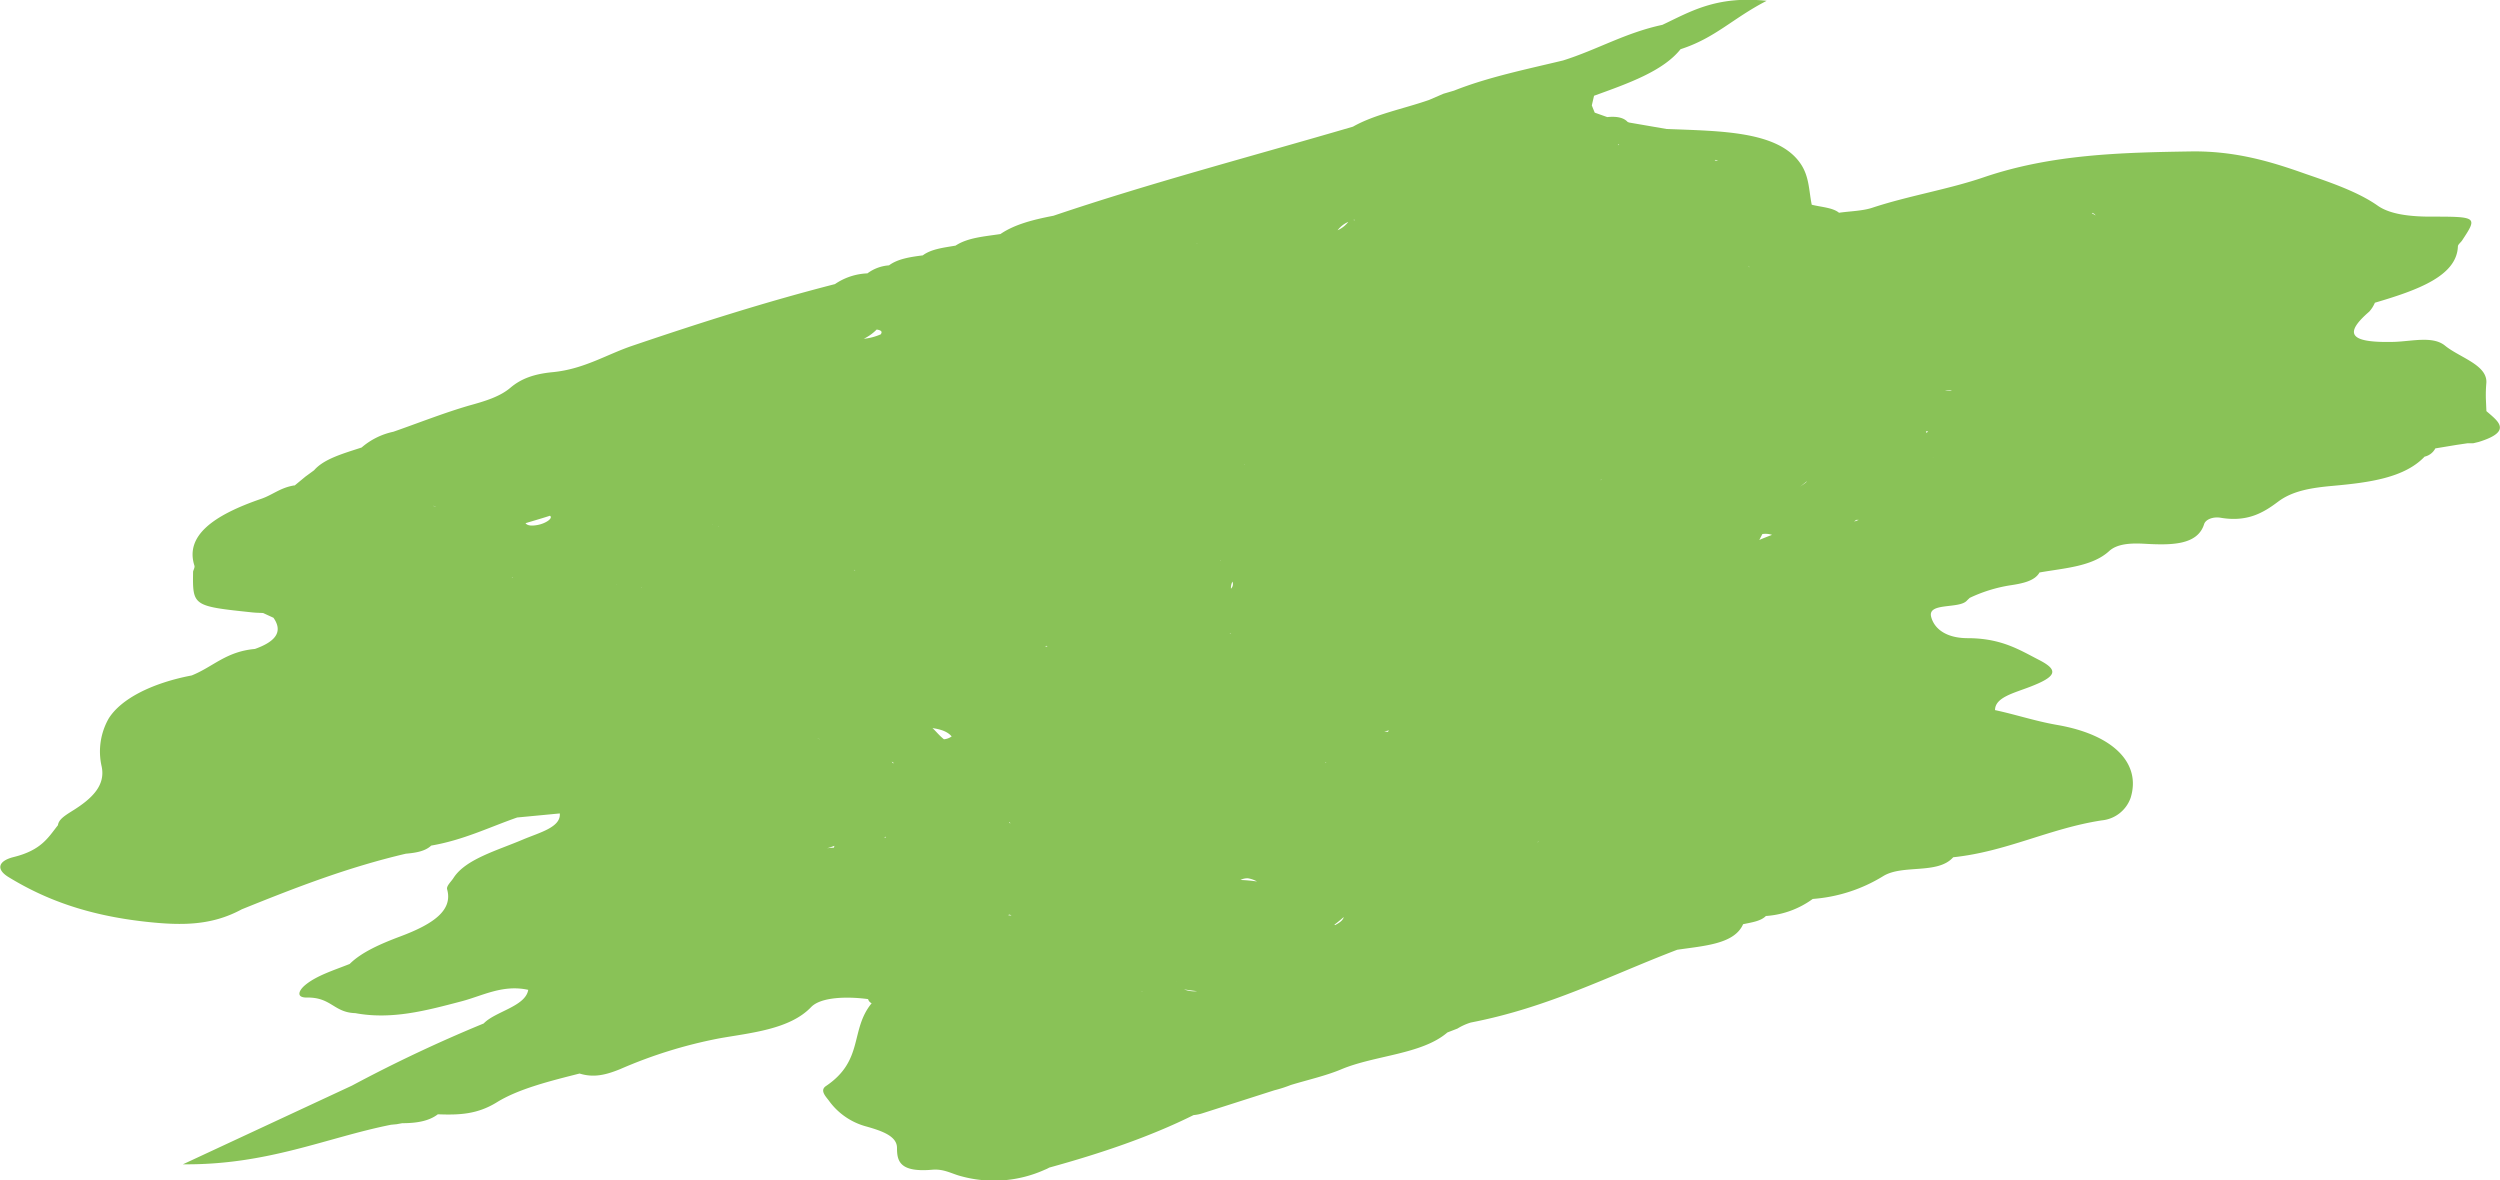 <svg xmlns="http://www.w3.org/2000/svg" width="198.01mm" height="93.48mm" viewBox="0 0 561.3 265"><defs><style>.cls-1{fill:#89c257;}</style></defs><g id="レイヤー_2" data-name="レイヤー 2"><g id="レイヤー_1-2" data-name="レイヤー 1"><path class="cls-1" d="M558.26,92.31h0l-.12-2.76a32,32,0,0,1,.09-3.39c.48-4.18-5.9-5.81-9.26-8.55-2.7-2.21-7.31-1-11.35-.85-10,.26-11.56-1.69-5.67-6.79a7,7,0,0,0,1.27-2h0c9.63-2.83,18.39-6,18.64-12.65,0-.42.65-.88.94-1.33,3.47-5.26,3.5-5.36-7-5.35-4.87,0-9.25-.56-11.93-2.45C529.45,43.08,523.35,41,517.53,39,510.07,36.35,502,33.87,492,34c-15.77.25-31.39.62-46.64,5.82-7.9,2.7-16.91,4.15-25,6.83-2.16.72-4.95.76-7.46,1.12h0c-1.39-1.16-4-1.27-6.12-1.8-.65-3.1-.52-6.31-2.51-9.22-5-7.35-17.83-7.3-30.1-7.79l-8.4-1.45h0l-.33-.13c-.91-1-2.49-1.3-4.58-1.09l-2.81-1c-.22-.54-.44-1.08-.65-1.62h0c.16-.73.33-1.45.5-2.17,7.72-2.79,15.51-5.54,19.42-10.45,7.84-2.54,11.64-6.9,19.34-10.87C385.32-1,379.49,2.64,373.24,5.58h0c-8.36,1.79-14.64,5.59-22.31,8h0c-8.32,2-16.86,3.75-24.47,6.77l-2.38.7-3.22,1.39h0c-5.73,2-12.19,3.22-17.09,6h0c-22.47,6.59-45.4,12.61-67.24,20-4.47.86-8.74,1.93-11.91,4.11-3.57.55-7.33.79-10.08,2.6h0c-2.67.46-5.46.76-7.36,2.19-2.83.36-5.61.78-7.58,2.24h0a9.2,9.2,0,0,0-4.85,1.8h0a13.86,13.86,0,0,0-7.29,2.41c-15.6,4-30.5,8.76-45.27,13.77-6,2-11,5.31-18.1,6-4.3.41-7.16,1.51-9.5,3.5s-5.63,3-9.28,4c-5.84,1.71-11.32,3.9-17,5.88h0a15.93,15.93,0,0,0-7.13,3.54c-4.11,1.35-8.45,2.54-10.67,5.11h0l-1.94,1.42L66.16,109l-.16,0c-3.09.51-4.82,2.13-7.36,3-10.76,3.69-17.14,8.3-15,15,.12.41-.19.89-.3,1.34-.11,7.75-.11,7.75,13.34,9.17.77.08,1.59.09,2.38.13h0l2.33,1.07h0c1.85,2.66,1.26,5.07-4.16,7-6.52.59-9.36,4-14.2,5.95h0c-8.86,1.69-15.86,5.22-18.64,9.67a15,15,0,0,0-1.57,10.8c.84,4.13-1.94,7.1-6.82,10.08-1.58,1-2.86,1.85-3,3.07h0c-2.21,2.78-3.7,5.6-9.94,7.15-3.52.88-4,2.76-1.16,4.5,8.17,5,17.6,8.54,30.57,10,8.34.93,15,.92,21.82-2.77h0c11.74-4.74,23.58-9.38,36.87-12.49l.08,0c2.23-.2,4.28-.58,5.56-1.81h0c7.22-1.24,13-4.11,19.31-6.31l9.57-.91h0c.27,3.13-4.53,4.27-8.32,5.88-5.82,2.47-12.75,4.37-15.49,8.52h0c-.53.88-1.7,1.87-1.49,2.63,1.33,4.73-3.09,7.81-10.52,10.59-4.29,1.61-8.69,3.51-11.36,6.18-3.63,1.44-7.58,2.66-10.1,4.83-1.34,1.16-2,2.75.52,2.71,5.47-.08,6,3.36,10.85,3.5h0c8.21,1.53,16-.6,23.82-2.65,4.74-1.24,9.28-3.84,15-2.58-.6,3.74-7.46,4.86-10,7.55A323.76,323.76,0,0,0,79,243.76L41.06,261.42c19,.2,32.26-6,46.73-8.88l1.26-.12,1.25-.23c3,0,5.91-.39,8-2h0c4.89.19,8.89,0,13.27-2.71,4.85-3,11.88-4.75,18.55-6.44h0c3.21,1,5.93.3,9.14-1a105,105,0,0,1,22.3-6.91c7-1.24,15.76-2,20.54-7,2.22-2.32,8.21-2.42,12.8-1.8h0a1.45,1.45,0,0,0,.8.93h0c-4.92,6-1.67,12.81-10.26,18.59-1.36.92-.2,2.18.6,3.2a15.18,15.18,0,0,0,8.5,5.89c3.52,1,6.85,2.16,6.85,4.79,0,2.92.54,5.55,7.91,4.91,2.67-.23,4.37.92,6.51,1.46a27.74,27.74,0,0,0,18.76-1.46,7,7,0,0,0,1-.48c11.58-3.19,22.6-6.91,32.41-11.79a8.85,8.85,0,0,0,2.14-.45l16-5.12a29.59,29.59,0,0,0,3.7-1.19h0c3.79-1.15,7.89-2.07,11.31-3.51,7.57-3.18,18.09-3.33,23.84-8.28l2.25-.87a12.83,12.83,0,0,1,3-1.36c17.52-3.39,31.23-10.57,46.35-16.34,6.09-.9,12.83-1.26,14.8-5.74,1.93-.41,4-.68,5.13-1.86a1.92,1.92,0,0,0,.24,0A20.14,20.14,0,0,0,407,201.84a35.13,35.13,0,0,0,15.77-5.09c4.37-2.75,12.27-.33,15.77-4.27,12-1.26,21.58-6.47,33.35-8.28a7.64,7.64,0,0,0,6.49-5.07c2.37-7.64-3.69-14.13-16.45-16.35-5-.87-9.24-2.32-14-3.34h0c0-2.86,4.21-3.81,7.91-5.25,5.95-2.3,6.43-3.72,2-6s-8.46-4.88-16-4.9c-5.13,0-7.61-2.3-8.25-4.79-.85-3.29,6.25-1.73,8-3.62.21-.22.44-.43.66-.64h0a33.33,33.33,0,0,1,8.91-2.79c2.94-.43,5.69-1,6.76-2.91h0c5.66-1,11.82-1.32,15.63-4.8,1.76-1.62,4.7-1.83,7.92-1.65,5.89.33,11.92.39,13.41-4.41.31-1,1.92-1.74,3.76-1.42,6,1,9.58-1.16,12.85-3.62s7.48-3.12,12.36-3.56c8-.72,16-1.77,20.53-6.55a3.58,3.58,0,0,0,2.41-1.85l4.71-.78,2.56-.38,1.26,0,1.21-.29h0C564.24,96.84,560.87,94.58,558.26,92.31ZM113.2,129l.06,0-.37-.06Zm1.7.71.22,0-.09.05Zm153.81-75h0l.07,0h.05l-.12.07Zm37-13.87Zm0,0h0ZM138.39,131.35l0,0,.1-.06h.07Zm161.47,76.31-.12.06-.1-.09-.06,0c.76-.56,1.46-1.14,2.11-1.72C301.58,206.45,301.09,207,299.86,207.66ZM438.13,87.79a4.6,4.6,0,0,1-1.45-.16l1.47.07A.29.29,0,0,0,438.13,87.79Zm-78.67,20h-.1l.3-.24A2.05,2.05,0,0,1,359.46,107.77Zm29.62,19.44.19.06,0,0Zm-51.53,13.28h0Zm-61.18-8.31a3.37,3.37,0,0,1,.33-1.61A1.4,1.4,0,0,1,276.37,132.18Zm-2.38-6.3a.27.27,0,0,1,0-.13h.08Zm2.11,16.27a2.18,2.18,0,0,1,.35,0l-.29.07ZM395,121.24c.24-.45.47-.9.69-1.33a4.72,4.72,0,0,1,2.17.18C396.67,120.55,395.72,120.92,395,121.24Zm-159.82,23.9-.58.09A4.73,4.73,0,0,0,235,145Zm0,.05v0l.12-.08A.68.68,0,0,1,235.17,145.19Zm2.12,19v0a0,0,0,0,1,0,0h0l0,0s0,0,0,0a.06.06,0,0,0,0,0Zm60.23,7,.3-.06a1.22,1.22,0,0,1-.3.13A.16.16,0,0,1,297.52,171.13Zm135-73.92a2.21,2.21,0,0,0-.12-.42l.51,0A1.68,1.68,0,0,1,432.5,97.21ZM213.66,165.35a3.46,3.46,0,0,1-1.73.64c-1.23-1-1.8-1.83-2.58-2.51C211.16,163.74,212.73,164.23,213.66,165.35ZM311.87,164h0c-.11.11-.18.22-.28.33l-.79-.12C311.14,164.16,311.49,164.09,311.87,164ZM404,109.36a20.28,20.28,0,0,0,1.69-1.32C405.56,108.38,404.68,108.89,404,109.36Zm30.26-6.68a3.89,3.89,0,0,1-.41.16Zm-154.81,1.61a.38.38,0,0,0,0,.1h0l-.1-.07Zm-118.11,14-.15-.06.17,0Zm-1.26-.43s0-.06-.08-.08h.07Zm-15.94,14-.2.13a.43.43,0,0,0,0-.05Zm40.11,34.24c-.27-.13-.53-.27-.78-.41A7,7,0,0,1,184.25,166.11Zm16.31,5.07c0,.1,0,.19,0,.28-.12-.15-.25-.29-.37-.42A2.44,2.44,0,0,1,200.56,171.18Zm-1.76,16.58h0c-.08.18,0,.28.17.33l-.41,0h0A1.68,1.68,0,0,0,198.8,187.76Zm27.94-3.13a1.82,1.82,0,0,0,.11.28,1.7,1.7,0,0,1-.3-.23ZM192.05,128h0l-.35.07.13-.11Zm-32-10.15h0ZM139,131l-.26.12L139,131l.11,0Zm206.37,58,.12,0a.58.58,0,0,1-.33.08ZM304.14,49.49l-.26-.1.22-.07h0Zm-3.82,2.21a6,6,0,0,1,2.4-1.88A6.28,6.28,0,0,1,300.32,51.7ZM226.7,205.36l.4.18a1.87,1.87,0,0,1-.77-.08A1.86,1.86,0,0,1,226.7,205.36Zm53.52-8.15a6,6,0,0,1,2,.71,33.22,33.22,0,0,0-3.7-.34A3.21,3.21,0,0,1,280.22,197.21ZM287.66,209l.16,0-.16,0Zm128.68-91.94a4.38,4.38,0,0,1,.45-.33h.53C417,116.85,416.67,117,416.34,117.09Zm53.4-69.27a2,2,0,0,1,.54.3,1.78,1.78,0,0,1,.23.28,9.54,9.54,0,0,0-.85-.49ZM256.31,222.68l.19,0-.11.06ZM511.46,63.18l.09,0h-.08ZM392.76,60h0a1.63,1.63,0,0,1-.23-.11l.21,0s0,.1,0,.14Zm-7-23.94a5.72,5.72,0,0,1-.8,0l0,0,.28-.17A3.2,3.2,0,0,0,385.8,36.06ZM97.17,113.54a4.3,4.3,0,0,1,.76.3A5,5,0,0,1,97.17,113.54Zm90.17,76.37c-.05.15-.07.28-.11.42a10,10,0,0,0-1.54.14C186.25,190.3,186.81,190.12,187.34,189.91Zm76.8,30.38a.16.16,0,0,1,.08,0h0l0,0Zm4.63,2.26a6.18,6.18,0,0,1-2.94-.41C266.68,222.29,267.68,222.42,268.77,222.55ZM410.54,58h-.09l.09,0ZM363.27,32.59c0-.06,0-.12,0-.17l.3.09ZM197.74,75.07a12.75,12.75,0,0,1-3.81,1,10.69,10.69,0,0,0,2.9-2.08C197.7,74.13,198.22,74.38,197.74,75.07ZM141.91,94.84l-.22,0s0,0,0,0Zm-26.78,34.91a.4.4,0,0,1-.13-.13l.18.13Zm226-96.92h-.22l.09,0ZM251,56.7l0,0,0,0ZM123.47,115.8s0,0,0,0c.79.54-.94,1.74-2.81,2.08-1.71.31-2.36,0-2.68-.41C120.18,116.81,122,116.28,123.47,115.8Z"/></g></g></svg>